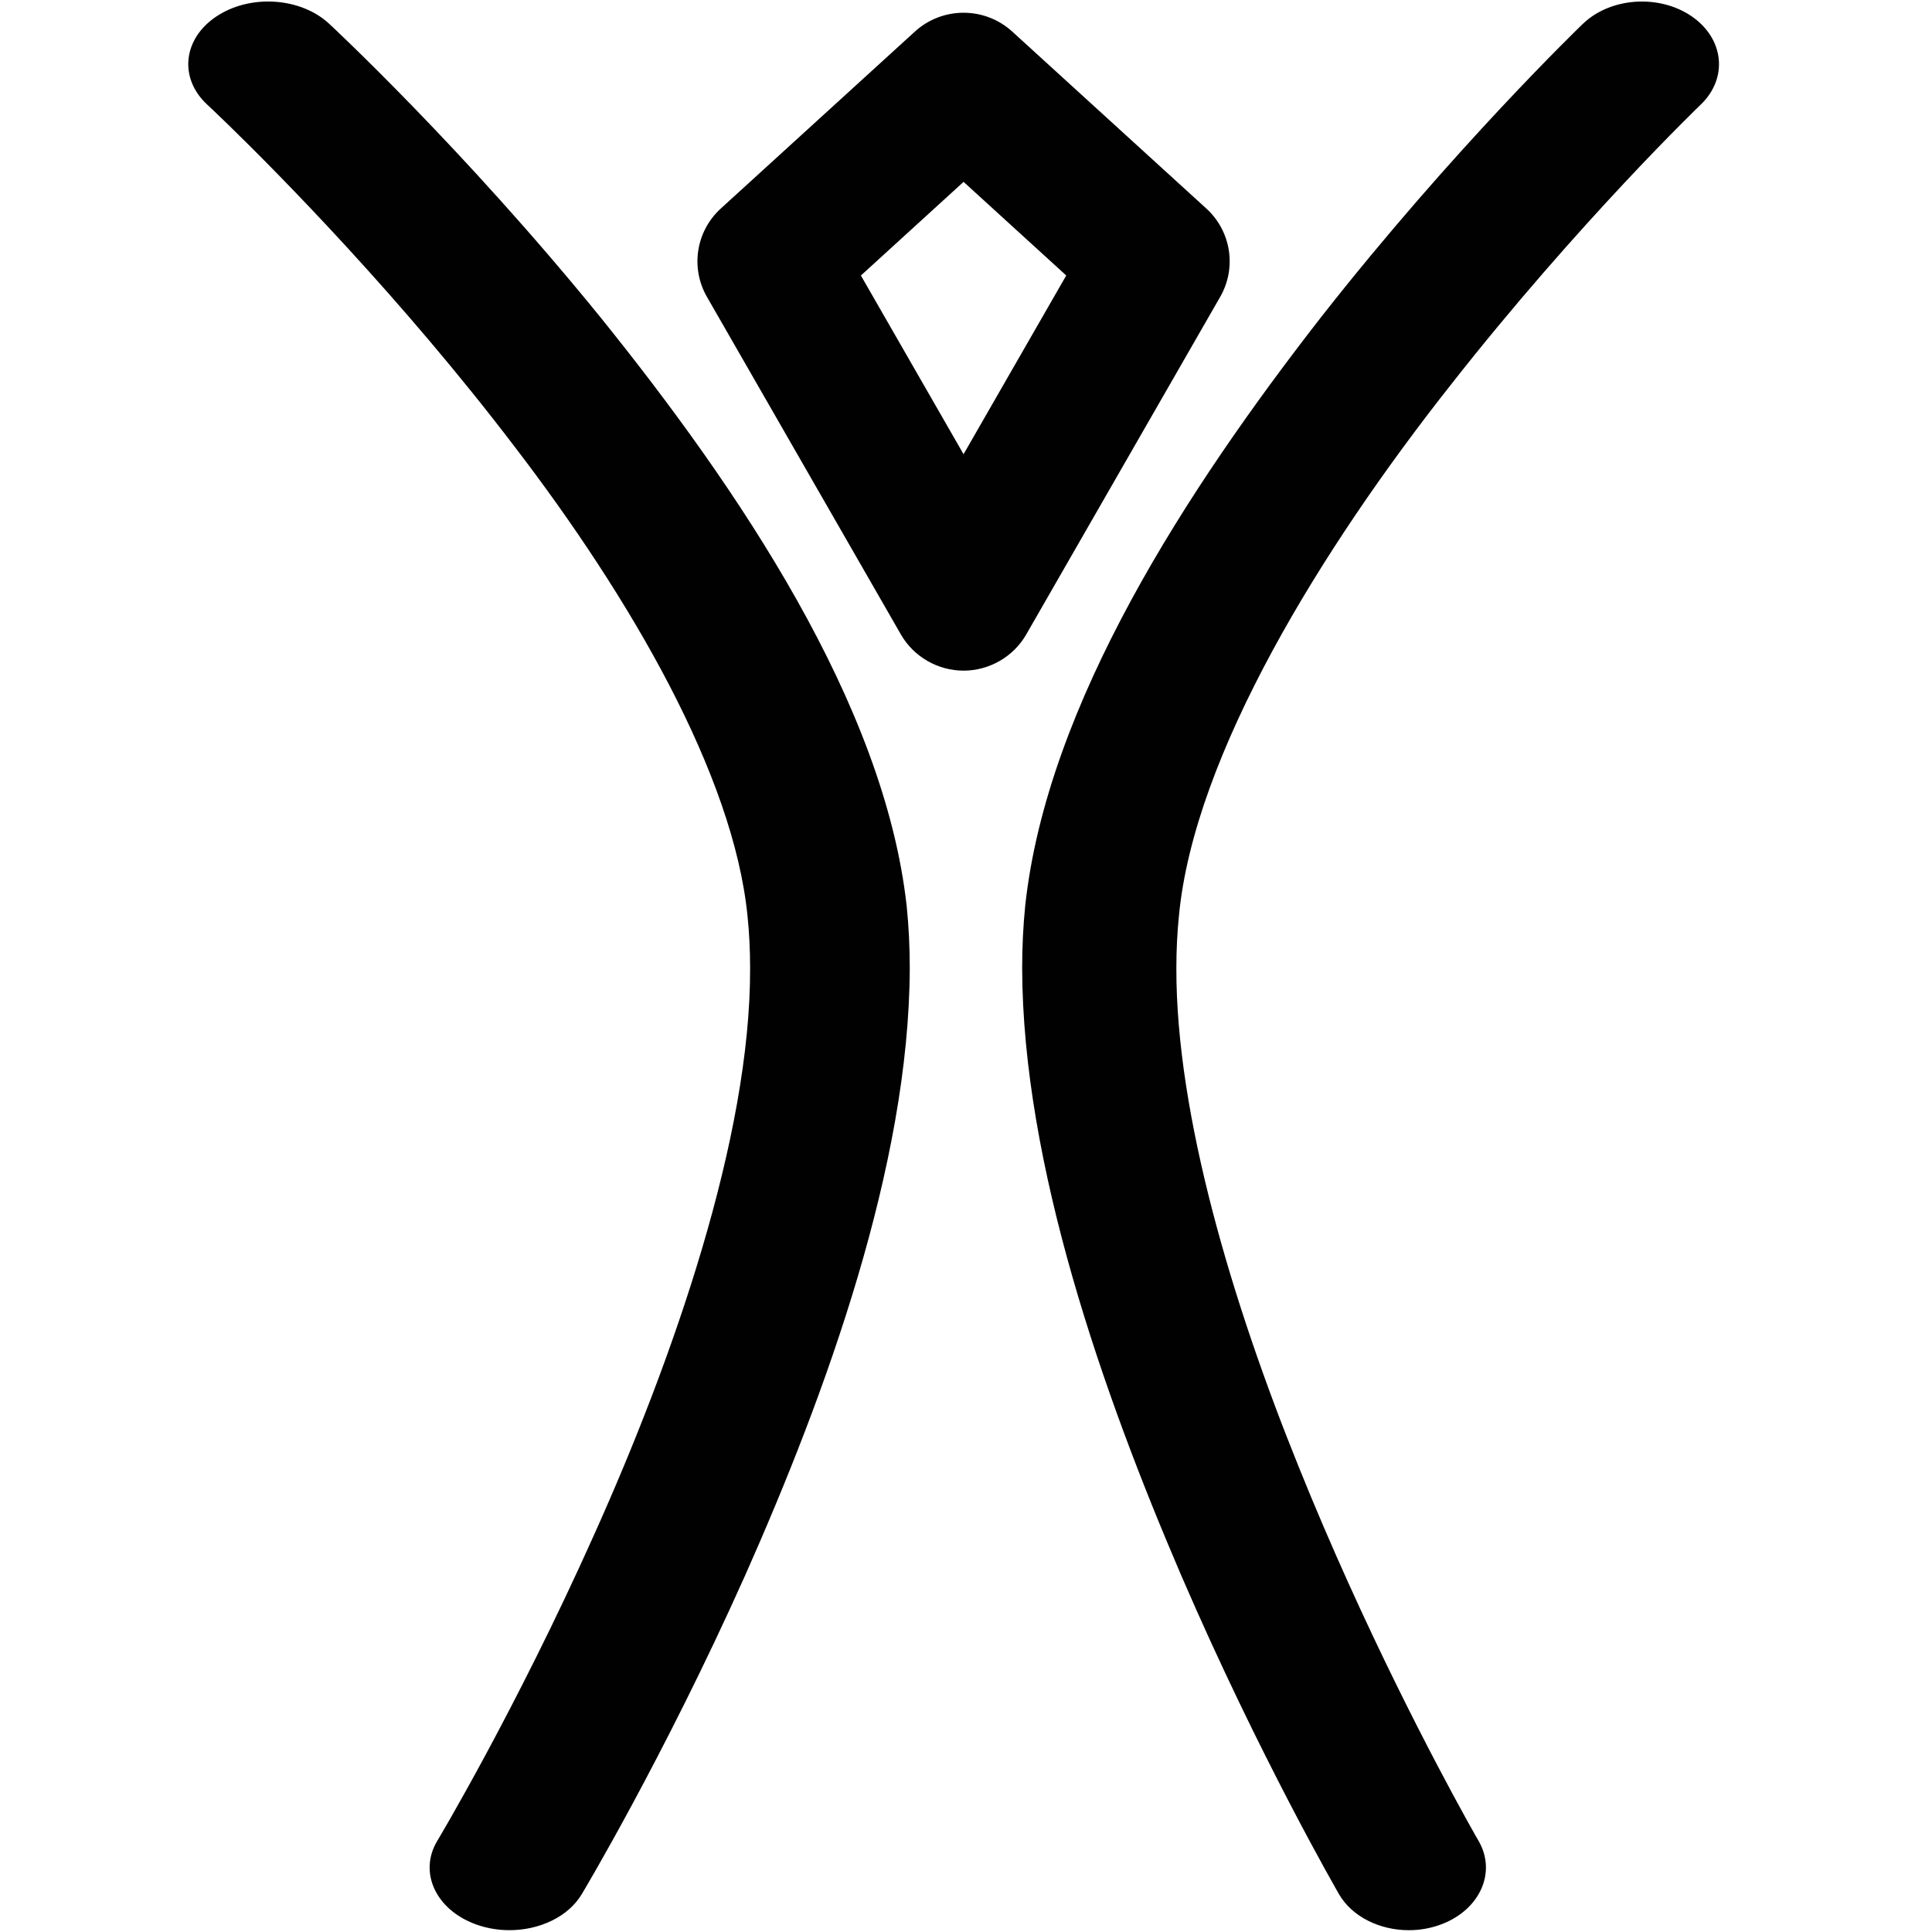 <?xml version="1.0" encoding="UTF-8" standalone="no"?>
<!-- Generator: Adobe Illustrator 16.0.4, SVG Export Plug-In . SVG Version: 6.00 Build 0)  -->

<svg
   xmlns:dc="http://purl.org/dc/elements/1.1/"
   xmlns:cc="http://creativecommons.org/ns#"
   xmlns:rdf="http://www.w3.org/1999/02/22-rdf-syntax-ns#"
   xmlns:svg="http://www.w3.org/2000/svg"
   xmlns="http://www.w3.org/2000/svg"
   xmlns:sodipodi="http://sodipodi.sourceforge.net/DTD/sodipodi-0.dtd"
   xmlns:inkscape="http://www.inkscape.org/namespaces/inkscape"
   version="1.1"
   id="burning_man"
   x="0px"
   y="0px"
   width="180"
   height="180"
   viewBox="0 0 180 180"
   enable-background="new 0 0 180 180"
   xml:space="preserve"
   inkscape:version="0.48.3.1 r9886"
   sodipodi:docname="burning-man.svg"><defs
   id="defs3272" /><sodipodi:namedview
   pagecolor="#ffffff"
   bordercolor="#666666"
   borderopacity="1"
   objecttolerance="10"
   gridtolerance="10"
   guidetolerance="10"
   inkscape:pageopacity="0"
   inkscape:pageshadow="2"
   inkscape:window-width="1480"
   inkscape:window-height="1003"
   id="namedview3270"
   showgrid="false"
   inkscape:zoom="4.3444444"
   inkscape:cx="90"
   inkscape:cy="90"
   inkscape:window-x="70"
   inkscape:window-y="114"
   inkscape:window-maximized="0"
   inkscape:current-layer="burning_man" />
<g
   id="g3262">
	<path
   d="m 44.301,179.275 c -3.718,-1.372 -5.312,-4.849 -3.563,-7.764 l 0,0 c 0,-0.002 0.431,-0.718 1.228,-2.107 l 0,0 c 0.793,-1.394 1.941,-3.433 3.316,-5.984 l 0,0 c 2.75,-5.112 6.428,-12.288 10.095,-20.489 l 0,0 c 7.356,-16.369 14.559,-36.999 14.508,-52.729 l 0,0 c 0,-1.681 -0.076,-3.299 -0.24,-4.845 l 0,0 C 68.35,72.2 58.717,55.684 48.012,41.702 l 0,0 C 37.352,27.68 25.808,16.039 21.284,11.638 l 0,0 C 19.989,10.379 19.304,9.744 19.3,9.741 l 0,0 C 16.646,7.282 17.038,3.6 20.178,1.521 l 0,0 c 3.139,-2.082 7.83,-1.773 10.484,0.688 l 0,0 c 0.134,0.127 12.441,11.539 25.301,27.376 l 0,0 C 68.776,45.485 82.379,65.57 84.472,84.4 l 0,0 C 84.667,86.3 84.76,88.237 84.76,90.2 l 0,0 c -0.05,18.304 -7.775,39.569 -15.343,56.59 l 0,0 c -7.596,16.981 -15.148,29.57 -15.218,29.689 l 0,0 c -1.267,2.114 -3.941,3.351 -6.734,3.351 l 0,0 c -1.062,10e-4 -2.141,-0.179 -3.165,-0.555 l 0,0 z"
   id="path3264"
   inkscape:connector-curvature="0"
   style="fill:#010101" />
	<path
   d="m 124.752,176.479 c -0.062,-0.12 -7.361,-12.705 -14.695,-29.688 l 0,0 C 102.743,129.769 95.281,108.503 95.232,90.203 l 0,0 c 0,-1.974 0.094,-3.91 0.283,-5.803 l 0,0 C 97.538,65.569 110.676,45.488 123.05,29.588 l 0,0 C 135.474,13.751 147.355,2.339 147.484,2.208 l 0,0 0.002,0.003 c 2.561,-2.461 7.092,-2.769 10.124,-0.691 l 0,0 c 3.027,2.081 3.408,5.76 0.847,8.223 l 0,0 c 0,0.002 -0.666,0.637 -1.915,1.896 l 0,0 c -1.252,1.256 -3.055,3.105 -5.231,5.431 l 0,0 c -4.352,4.652 -10.208,11.215 -16.142,18.782 l 0,0 c -11.912,15.082 -23.925,34.45 -25.334,49.505 l 0,0 c -0.156,1.552 -0.236,3.172 -0.236,4.846 l 0,0 c -0.032,13.748 5.265,31.295 11.376,46.401 l 0,0 c 6.087,15.133 12.901,27.929 15.593,32.798 l 0,0 c 0.767,1.394 1.182,2.107 1.188,2.11 l 0,0 c 1.689,2.916 0.148,6.389 -3.444,7.764 l 0,0 c -0.989,0.377 -2.027,0.557 -3.051,0.557 l 0,0 c -2.698,0 -5.284,-1.24 -6.509,-3.354 l 0,0 z"
   id="path3266"
   inkscape:connector-curvature="0"
   style="fill:#010101" />
	<path
   d="M 83.935,59.114 65.868,27.667 c -1.562,-2.719 -1.025,-6.132 1.294,-8.246 l 0,0 L 85.231,2.948 c 2.572,-2.348 6.513,-2.348 9.084,0 l 0,0 18.068,16.473 c 2.319,2.11 2.856,5.527 1.294,8.246 l 0,0 -18.067,31.447 c -1.193,2.072 -3.436,3.368 -5.838,3.368 l 0,0 c -2.4,0 -4.646,-1.295 -5.838,-3.368 l 0,0 z m -3.727,-33.444 9.564,16.648 9.567,-16.652 -9.565,-8.722 -9.566,8.725 0,0 z"
   id="path3268"
   inkscape:connector-curvature="0"
   style="fill:#010101" />
</g>
</svg>